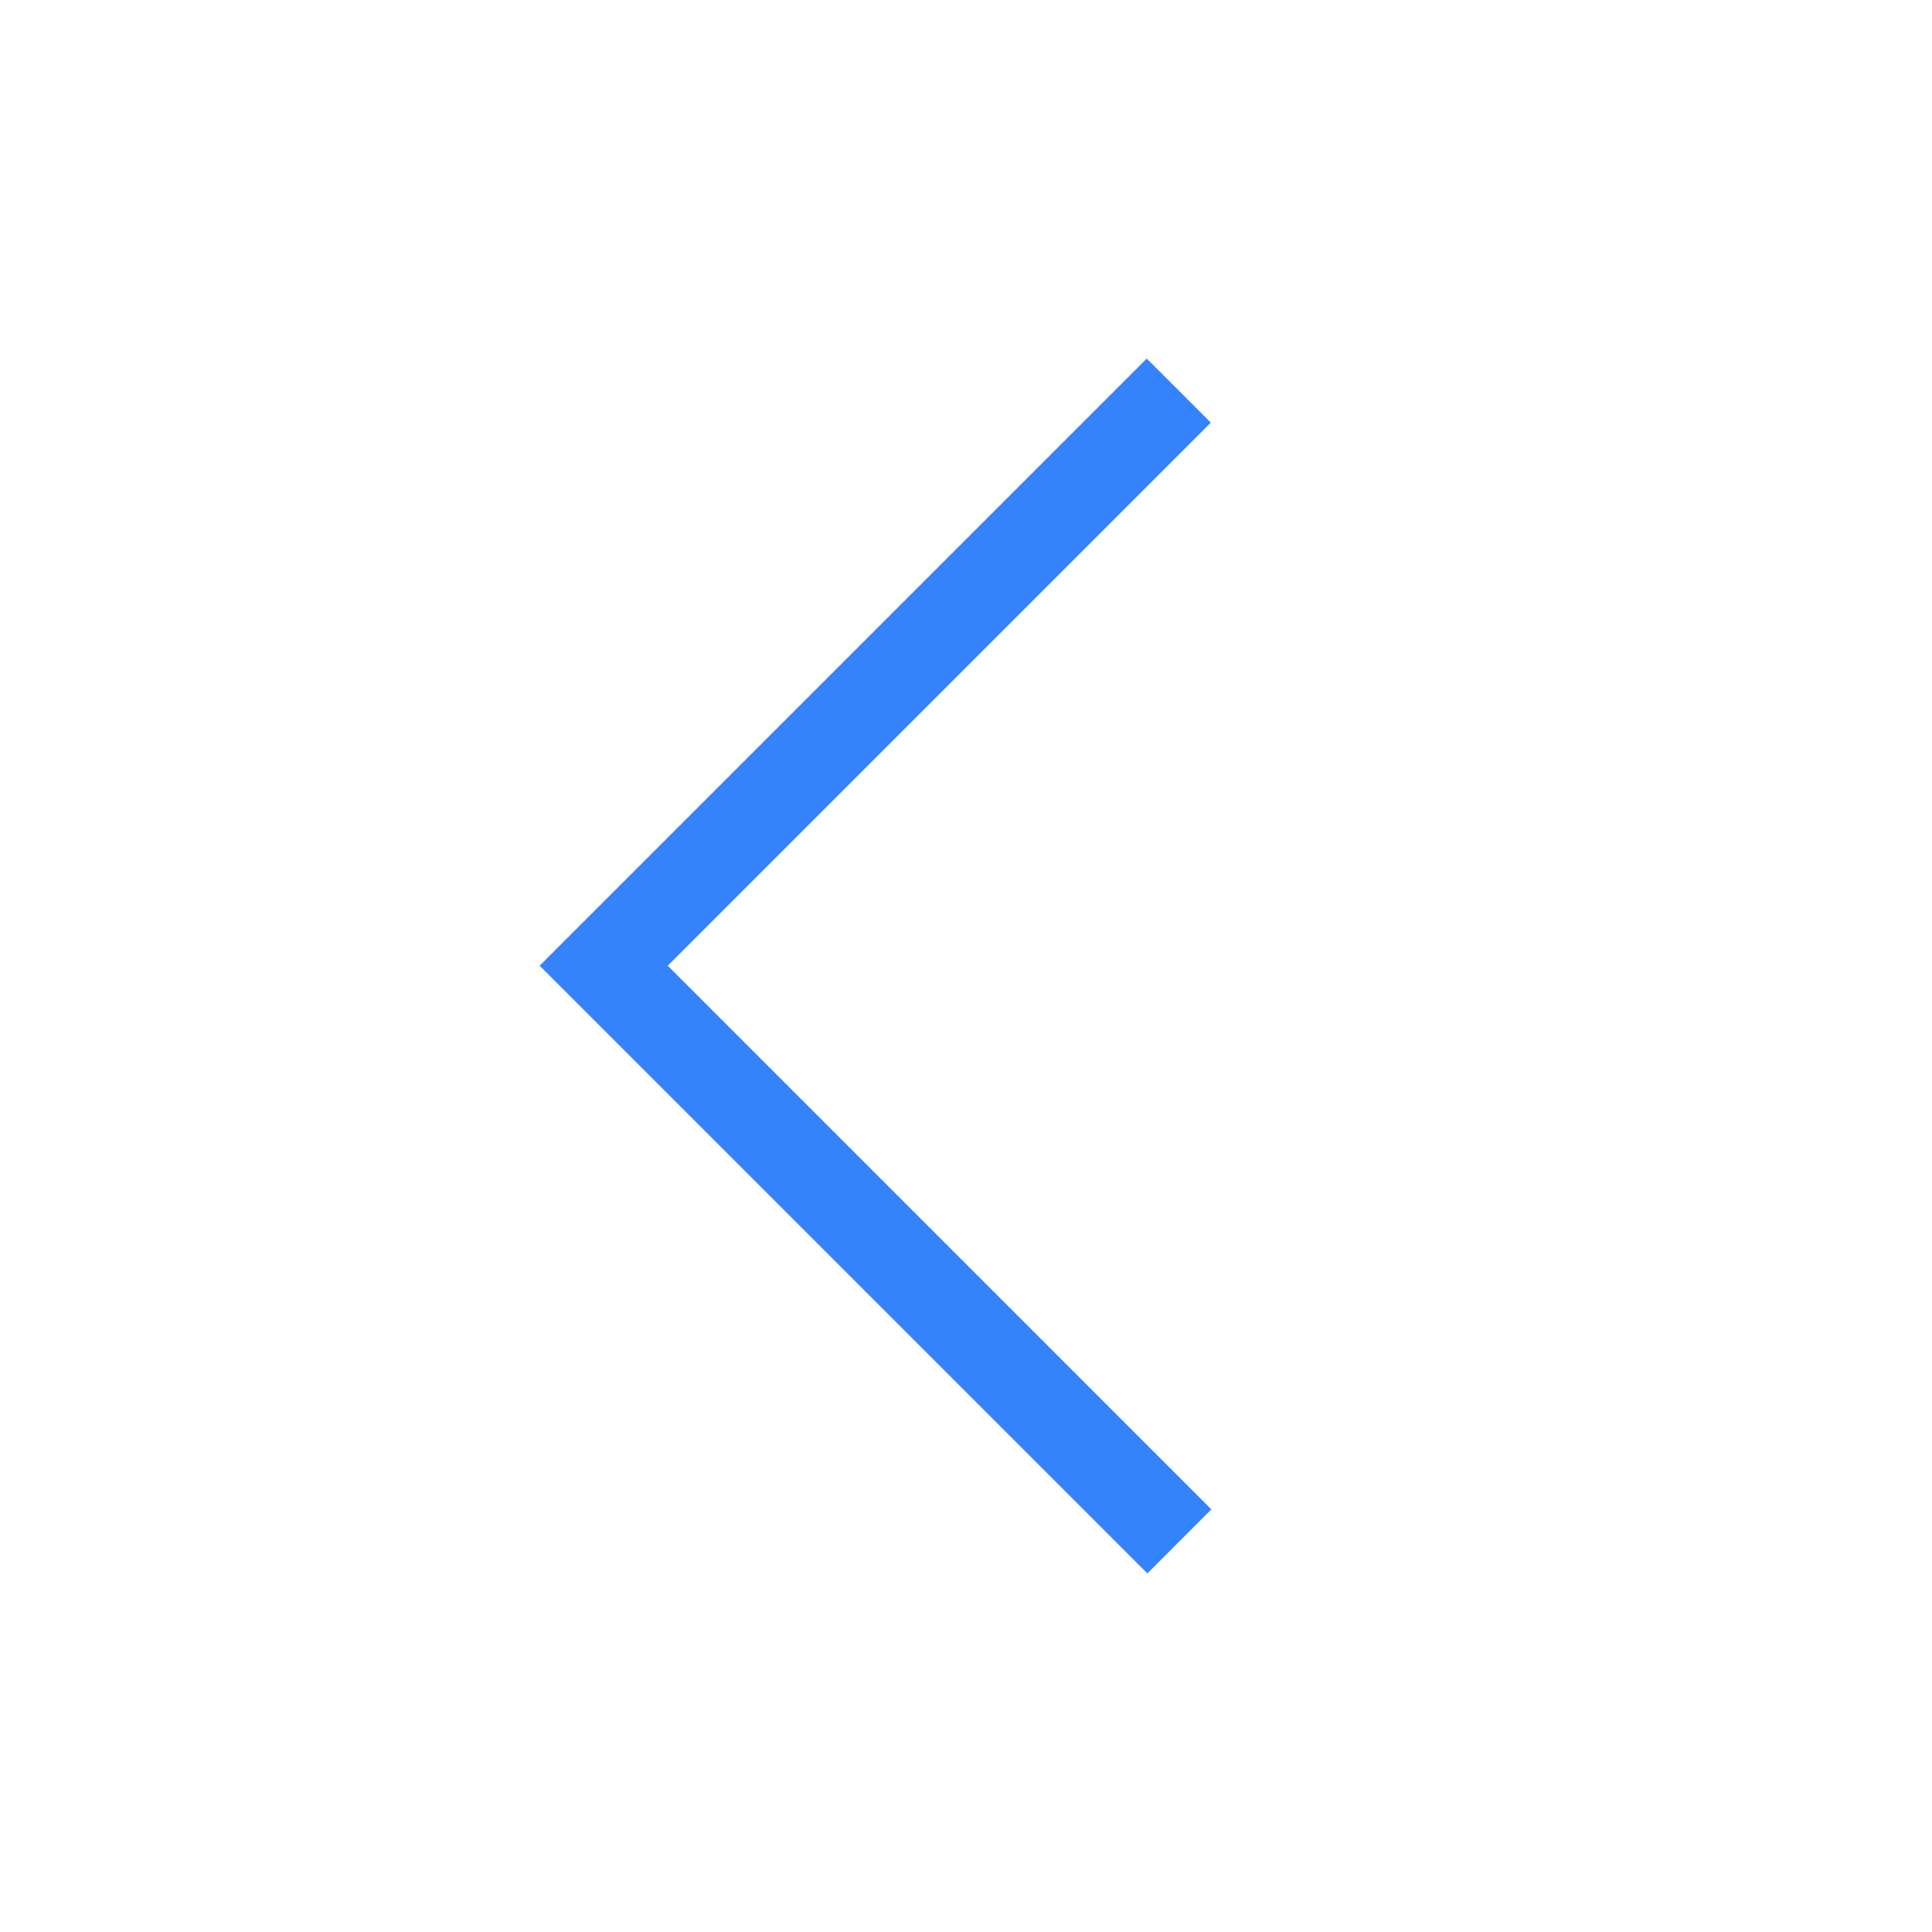 <svg xmlns="http://www.w3.org/2000/svg" aria-hidden="true" width="32" height="32" viewBox="0 0 32 32" fill="#3483fa"><path d="M20.055 7L11.06 15.995L20.064 25L19.004 26.061L8.938 15.995L18.994 5.939L20.055 7Z" fill="#3483fa"/></svg>